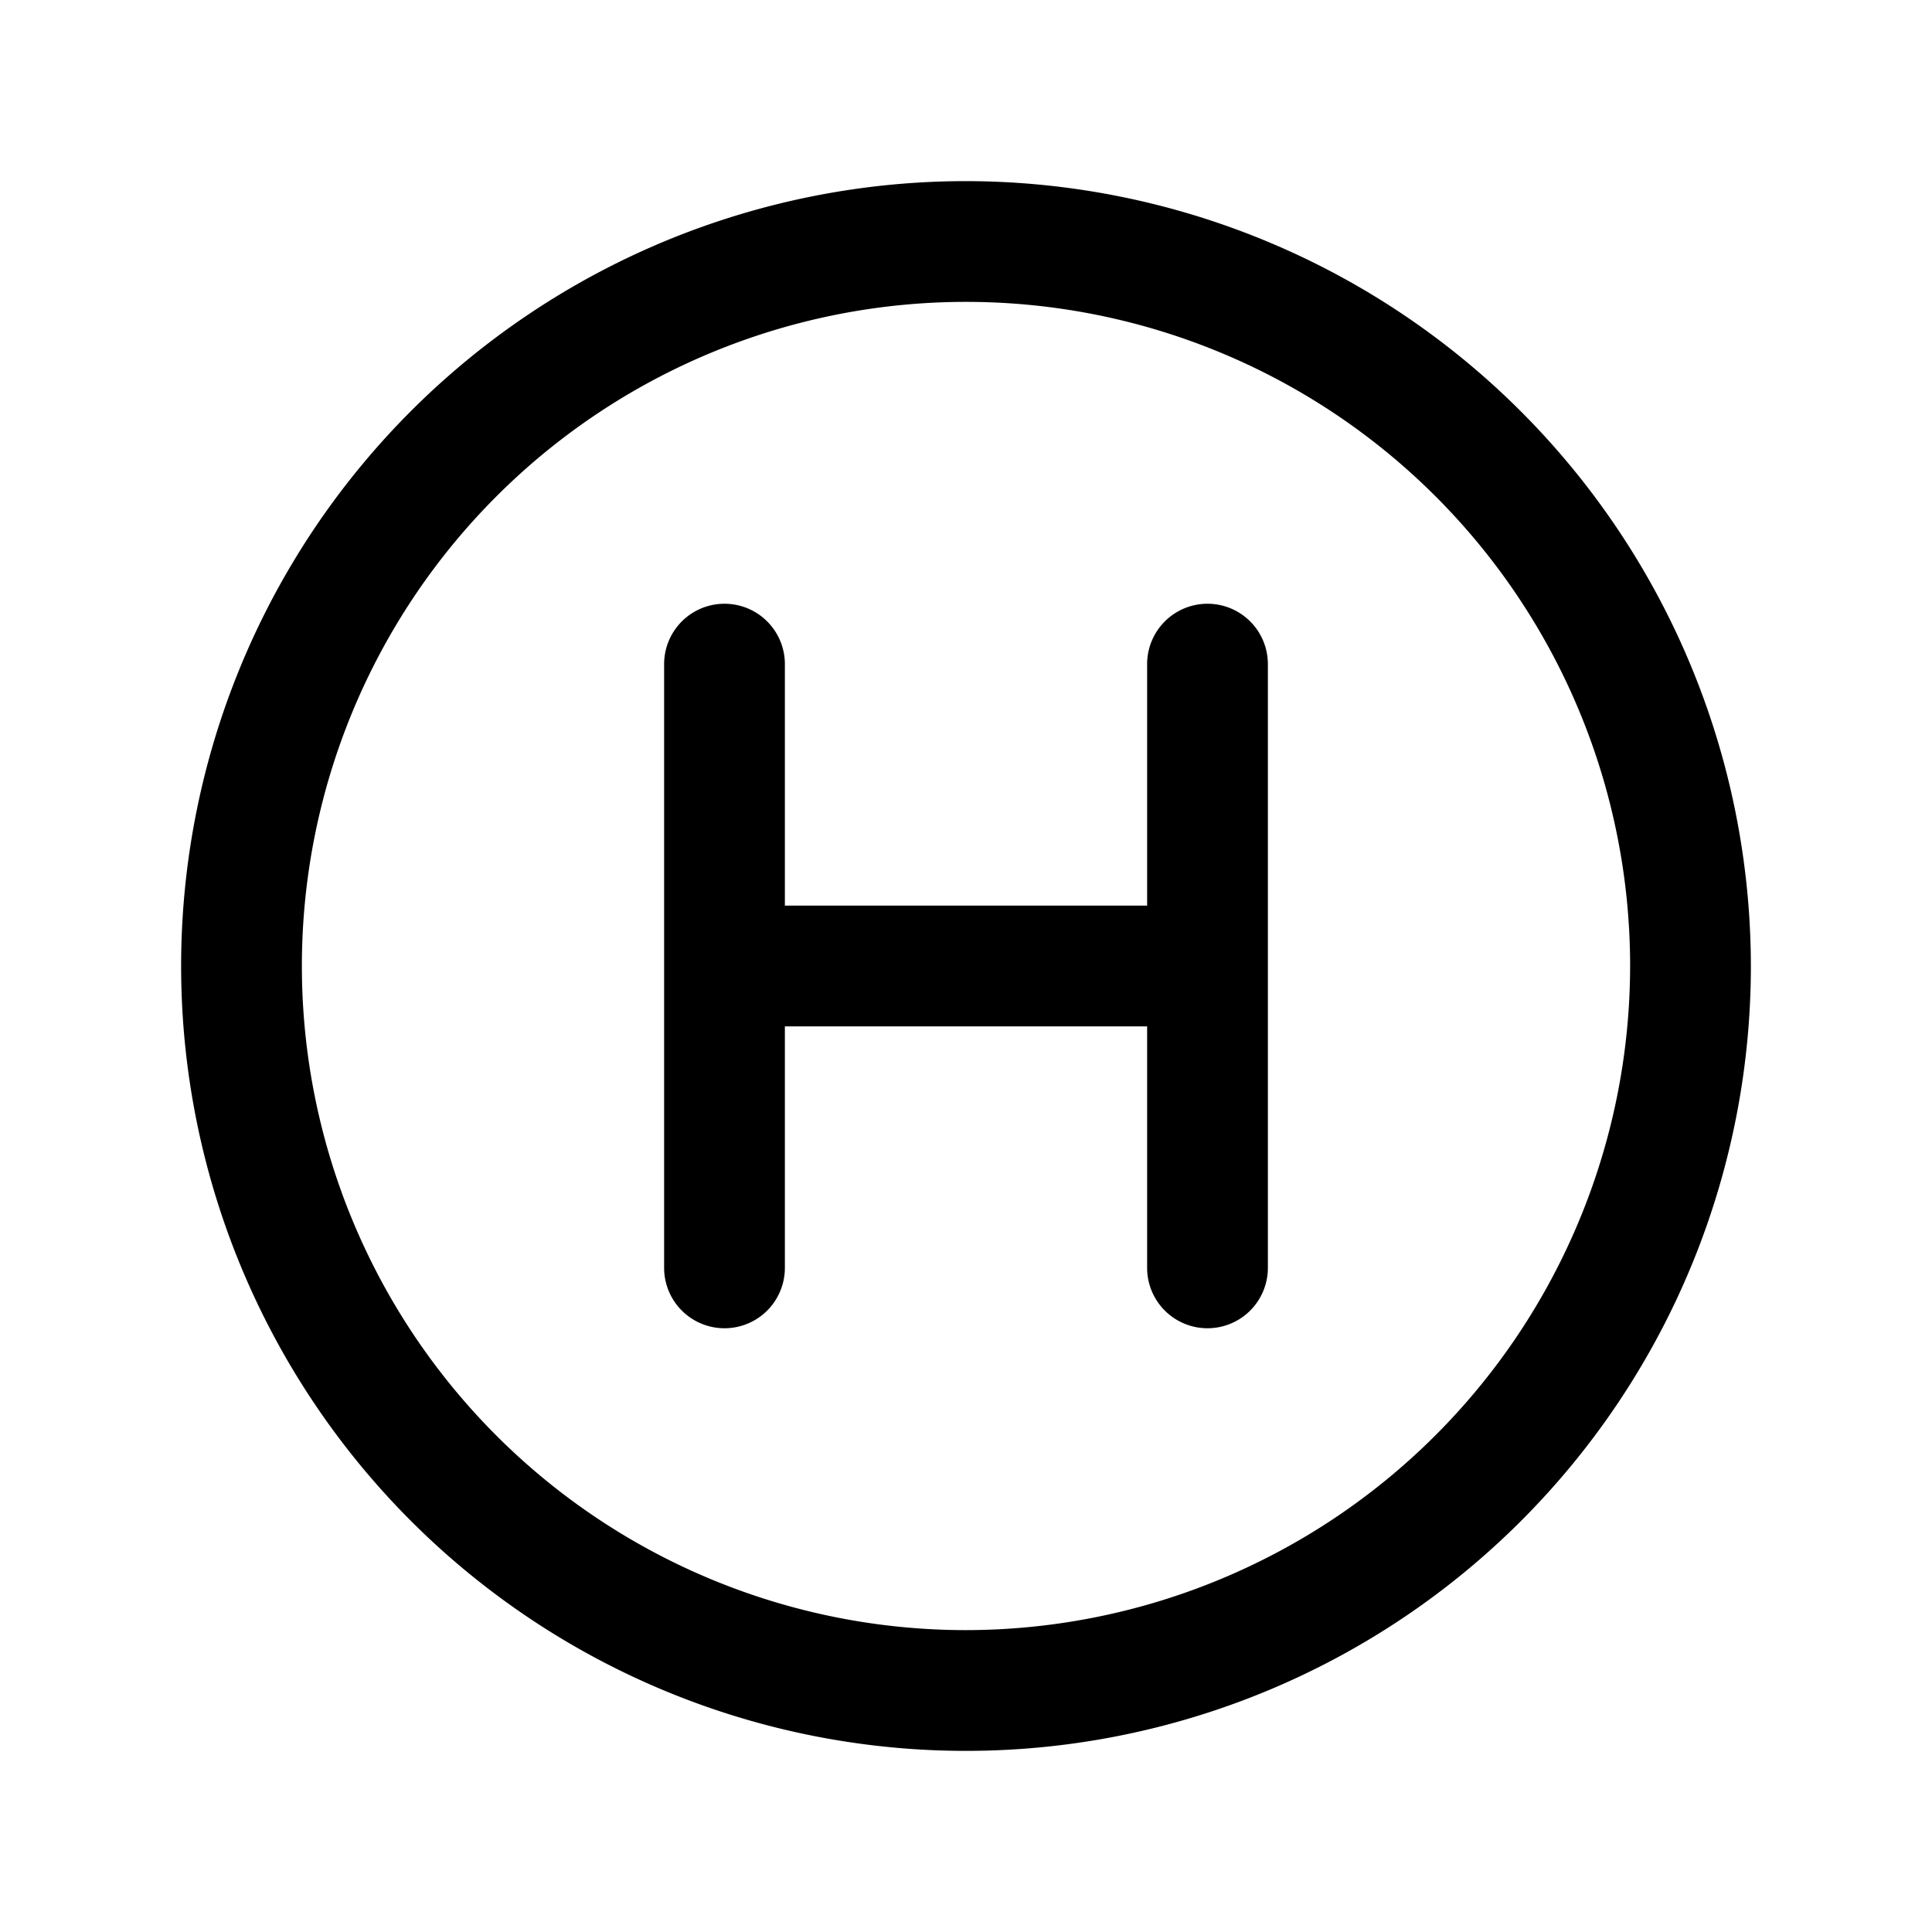 <svg fill="currentColor" height="32" stroke-width="1.0" viewBox="0 0 256 256" width="32" xmlns="http://www.w3.org/2000/svg">
<path d="M128,24A104,104,0,1,0,232,128,104.11,104.11,0,0,0,128,24Zm0,192a88,88,0,1,1,88-88A88.1,88.1,0,0,1,128,216ZM168,88v80a8,8,0,0,1-16,0V136H104v32a8,8,0,0,1-16,0V88a8,8,0,0,1,16,0v32h48V88a8,8,0,0,1,16,0Z"></path>
</svg>
